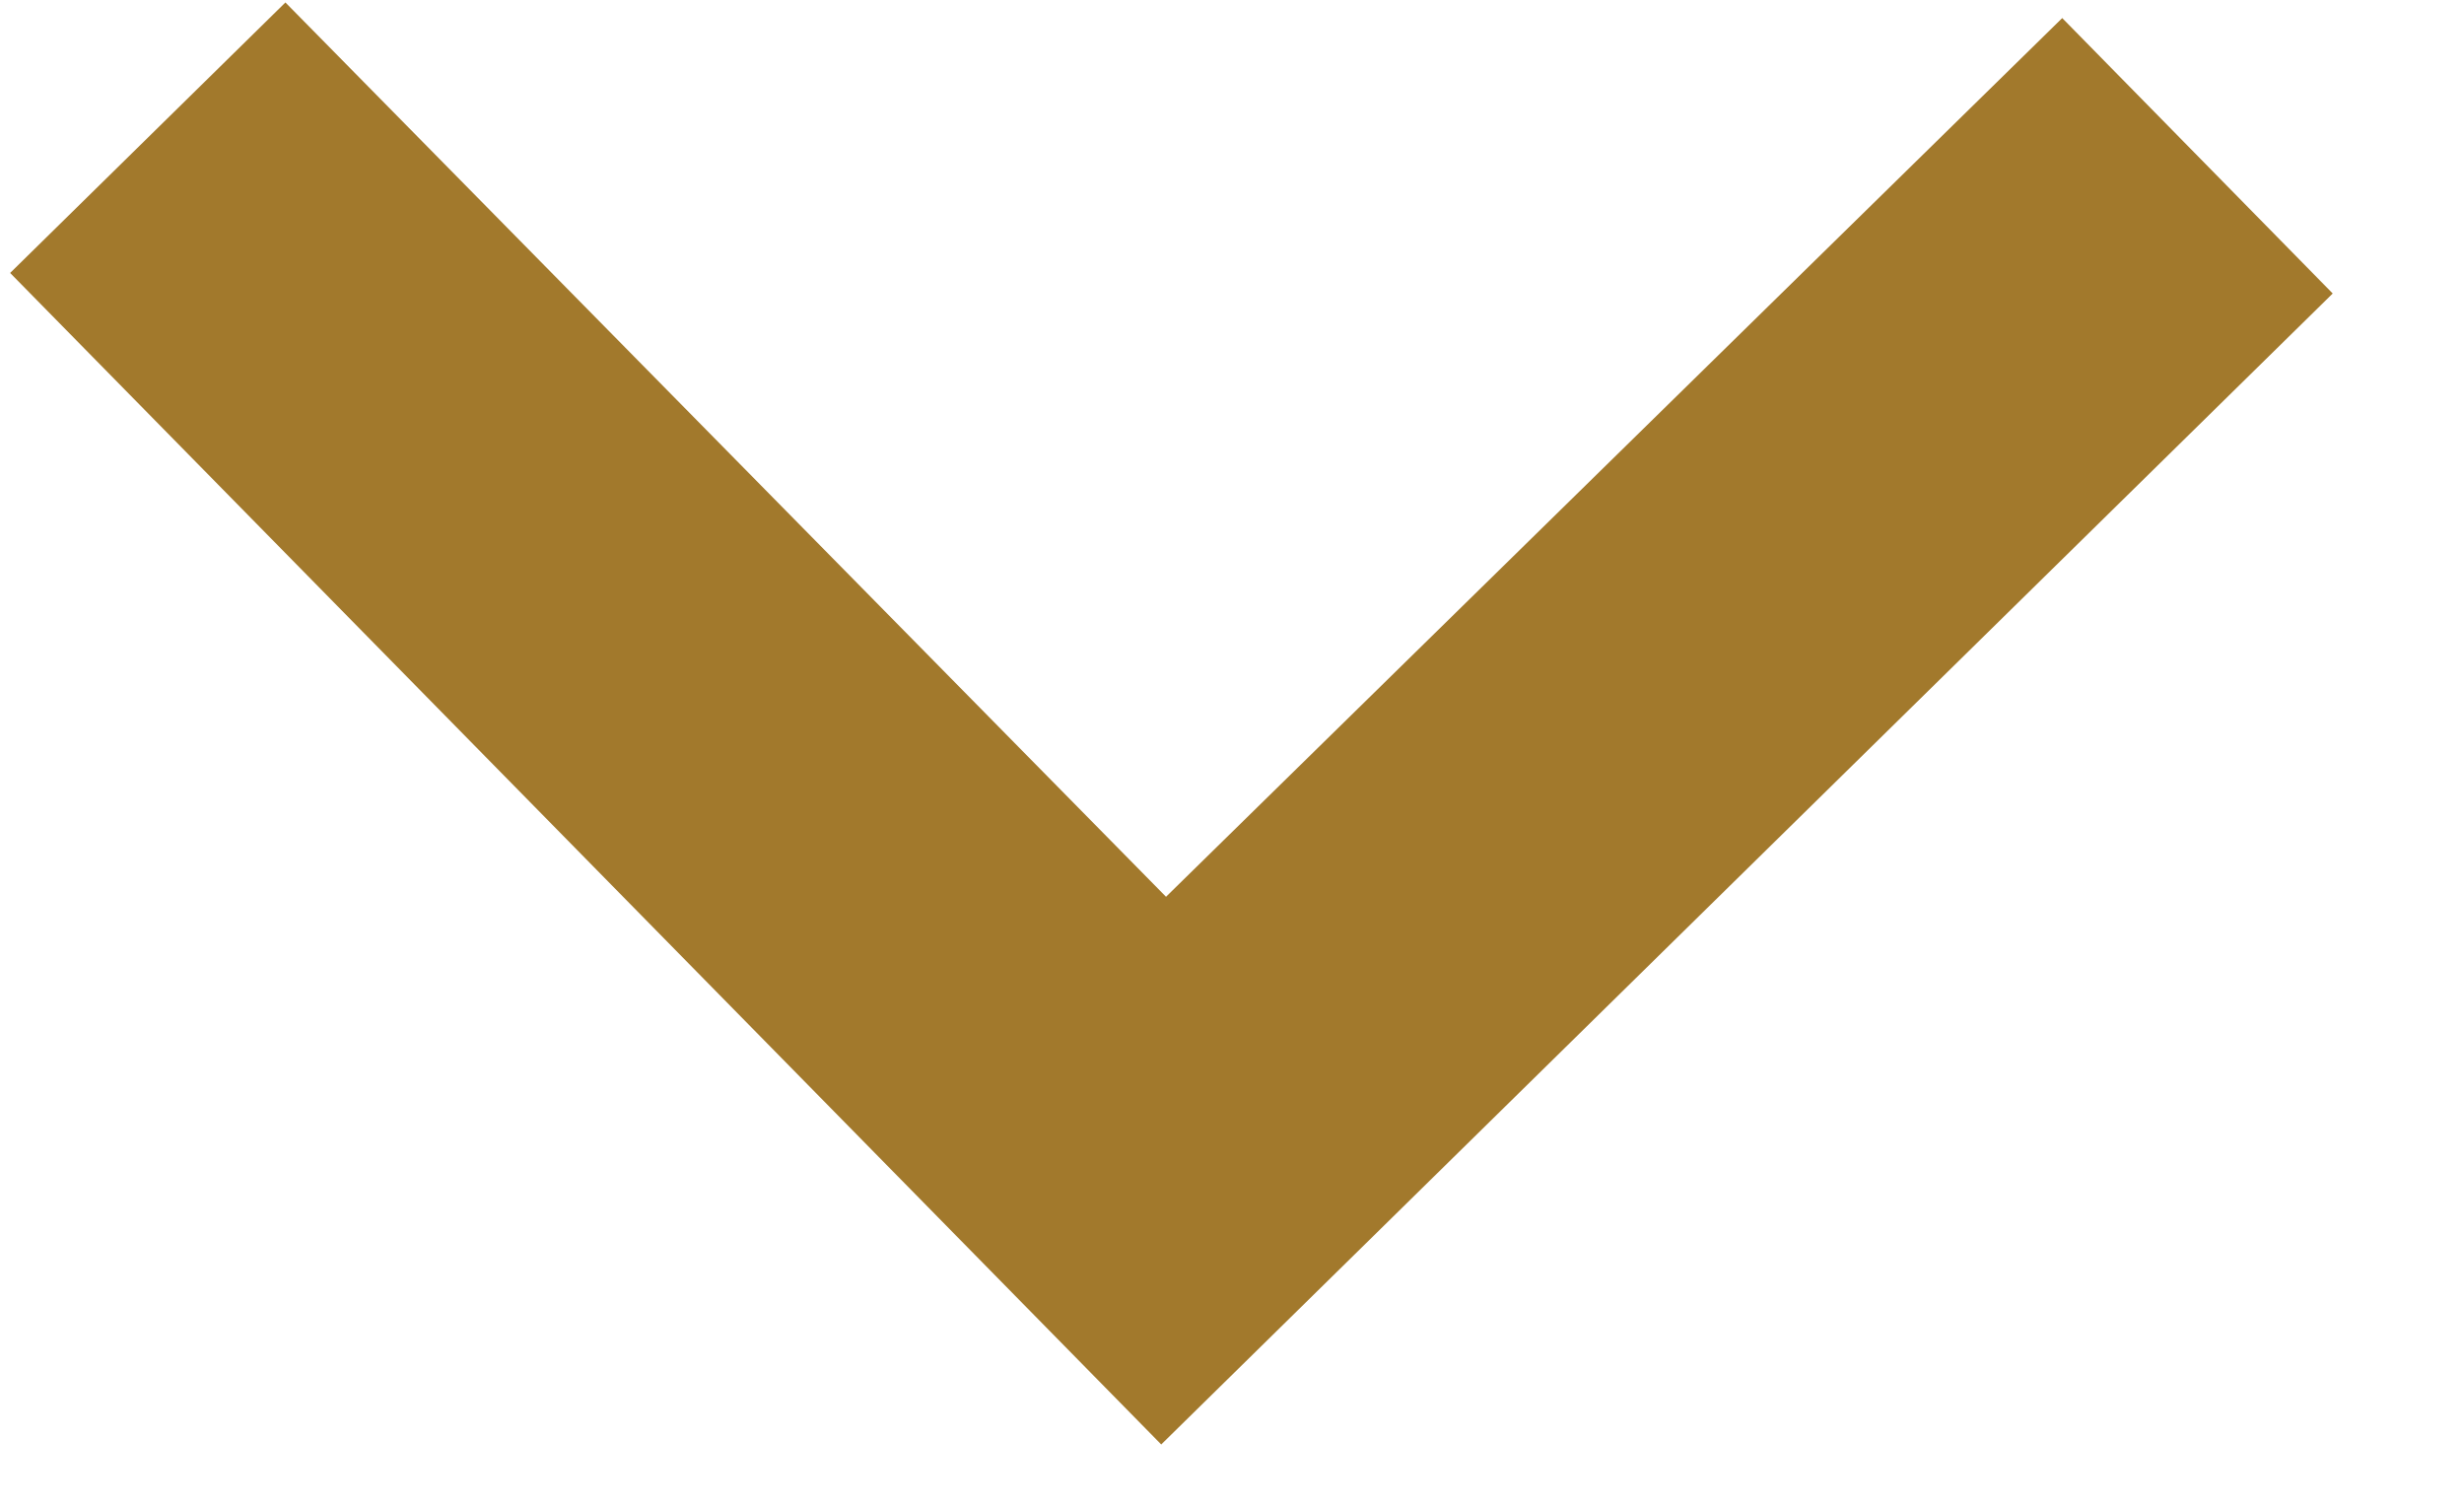 <svg width="18" height="11" viewBox="0 0 18 11" fill="none" xmlns="http://www.w3.org/2000/svg">
<path d="M15.065 0.132L8.518 6.551L2.085 0.018L0.074 1.994L8.483 10.552L17.041 2.144L15.065 0.132Z" fill="#A2792C"/>
</svg>
